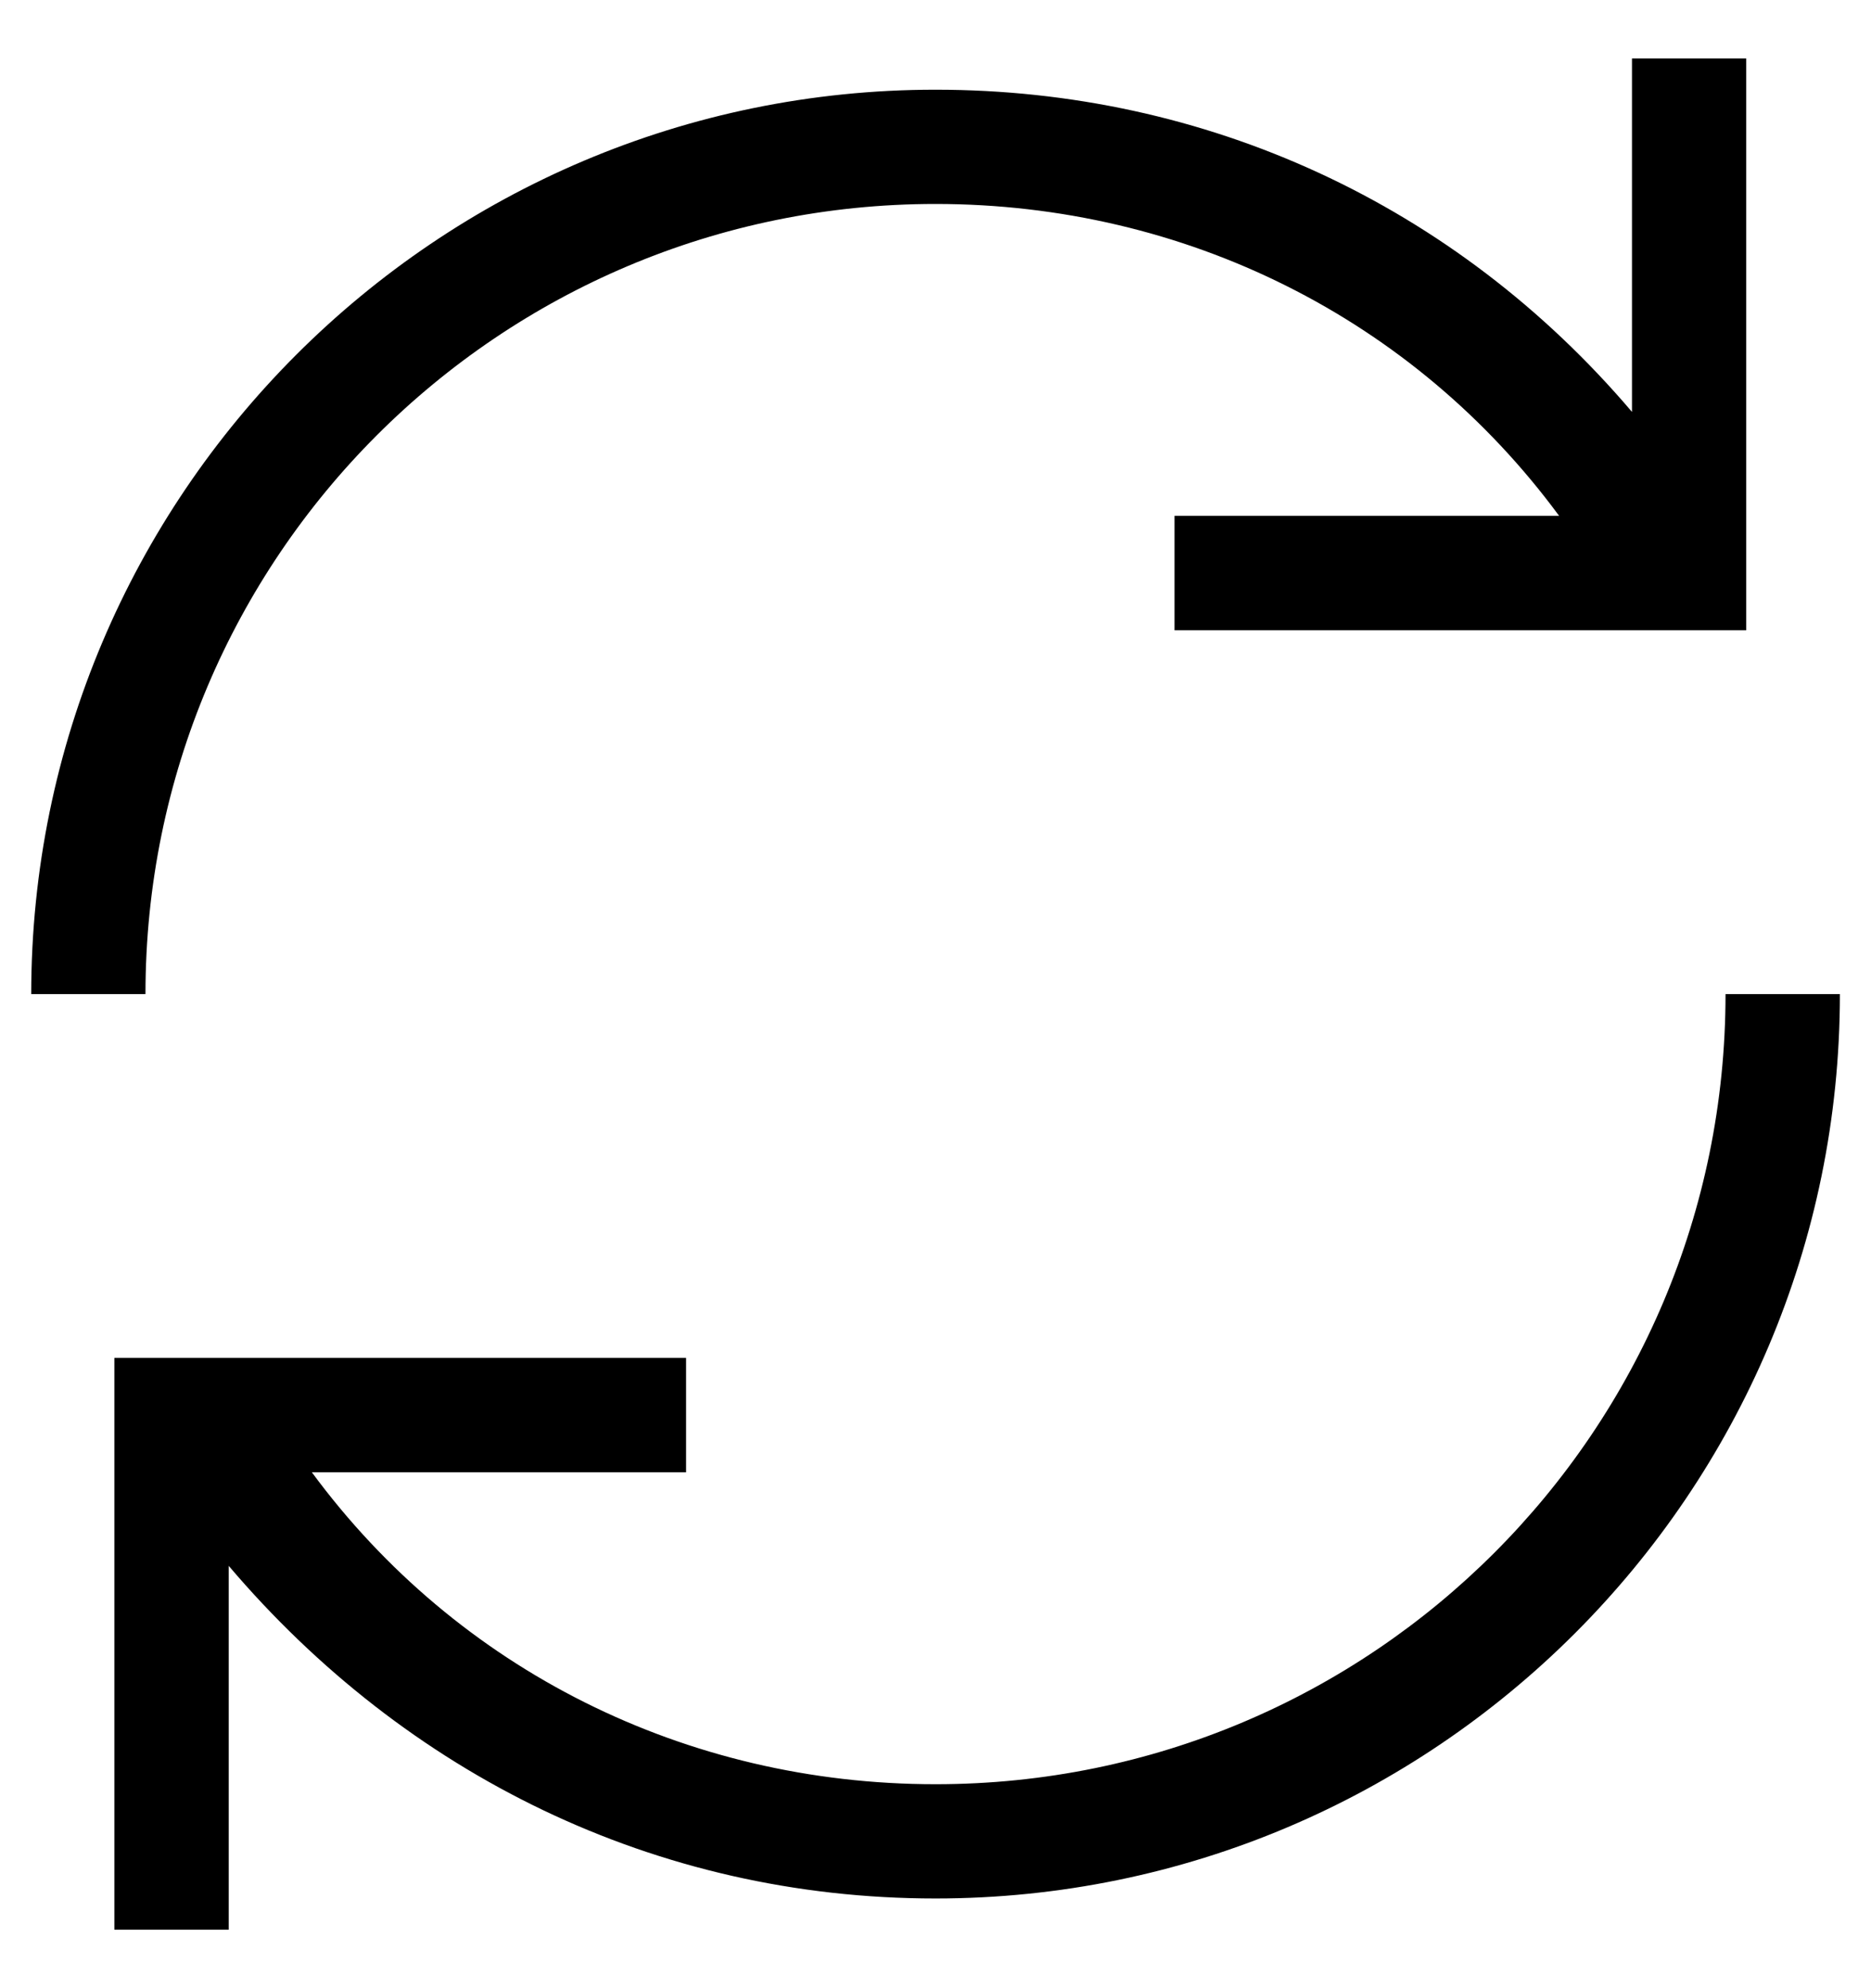 <svg width="16" height="17" viewBox="0 0 16 17" fill="none" xmlns="http://www.w3.org/2000/svg">
<path d="M14.756 8.5C14.756 12.233 11.734 15.256 8 15.256C5.867 15.256 3.911 14.278 2.667 12.589H5.867V11.611H0.978V16.5H1.956V13.389C3.467 15.167 5.6 16.233 8 16.233C12.267 16.233 15.734 12.767 15.734 8.5H14.756Z" fill="black"/>
<path d="M8 1.744C10.133 1.744 12.089 2.722 13.333 4.411H10.044V5.389H14.933V0.5H13.956V3.522C12.444 1.744 10.311 0.767 8 0.767C3.733 0.767 0.267 4.233 0.267 8.5H1.244C1.244 4.767 4.267 1.744 8 1.744Z" fill="black"/>
</svg>
